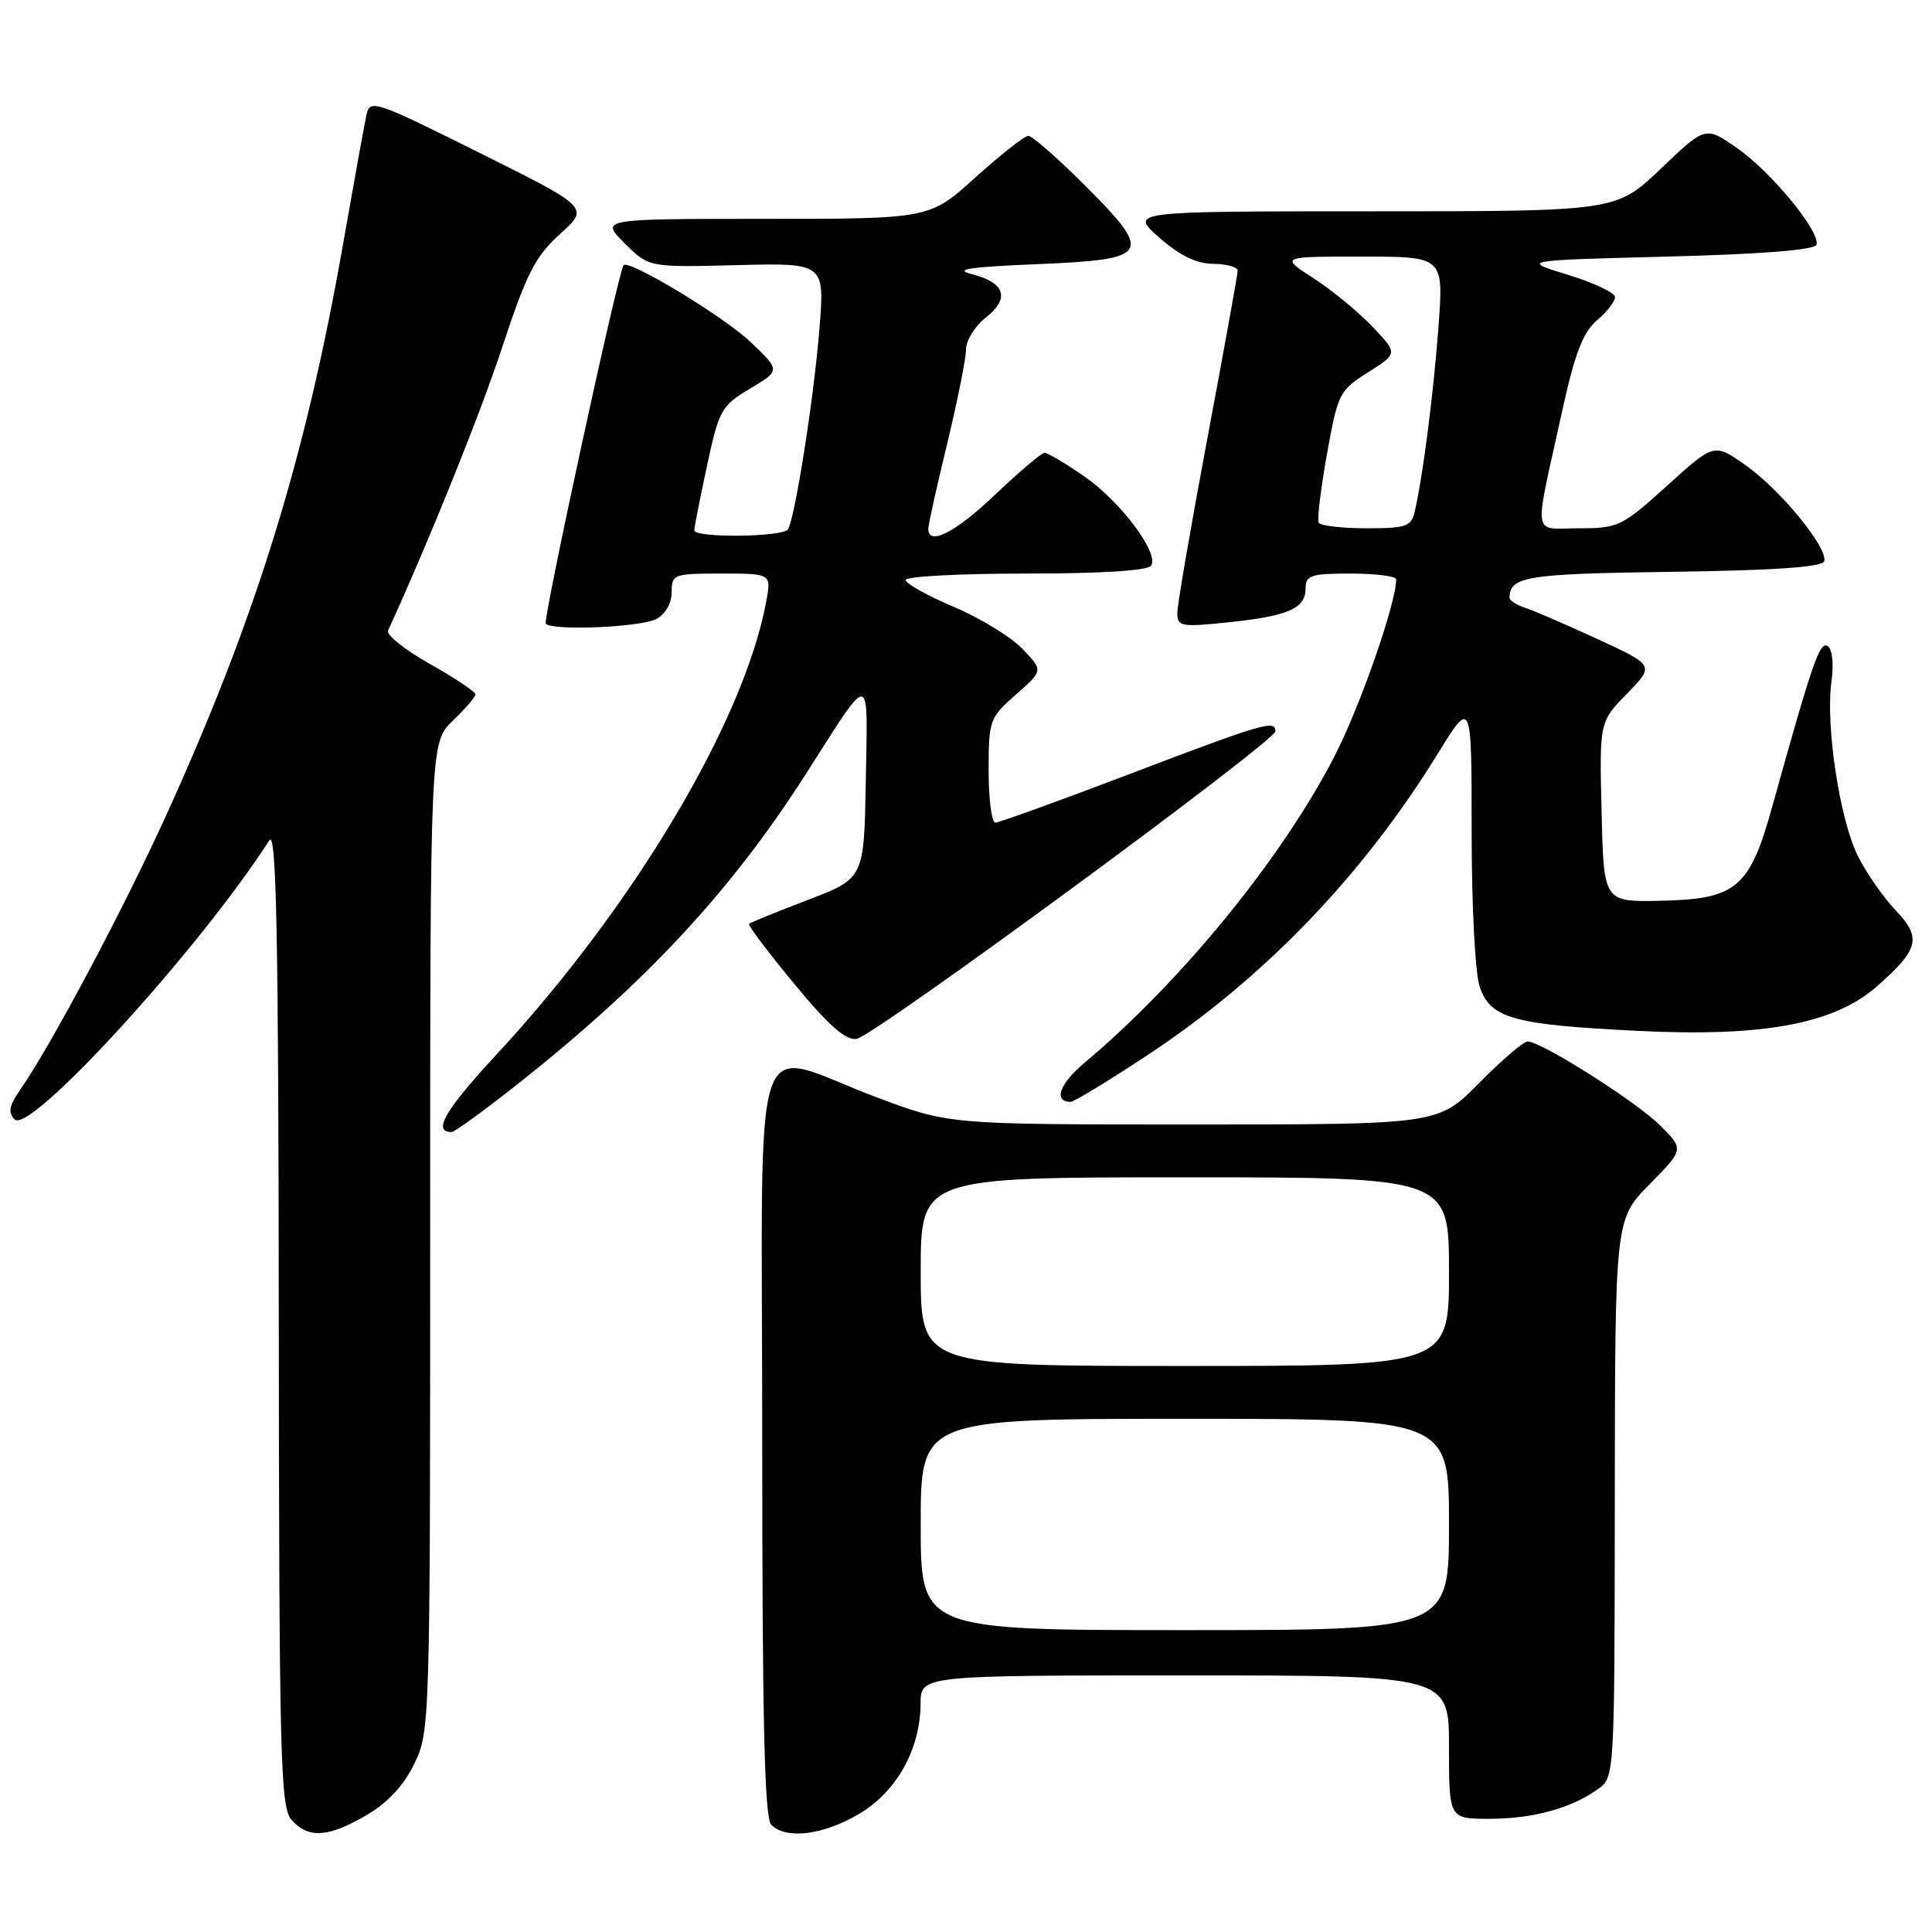 <?xml version="1.0" encoding="UTF-8" standalone="no"?>
<!DOCTYPE svg PUBLIC "-//W3C//DTD SVG 1.1//EN" "http://www.w3.org/Graphics/SVG/1.1/DTD/svg11.dtd" >
<svg xmlns="http://www.w3.org/2000/svg" xmlns:xlink="http://www.w3.org/1999/xlink" version="1.1" viewBox="0 0 256 256">
 <g >
 <path fill="currentColor"
d=" M 48.57 240.51 C 51.39 238.86 53.51 236.59 54.90 233.70 C 56.97 229.44 57.00 228.33 57.00 163.87 C 57.00 98.37 57.00 98.37 60.00 95.50 C 61.65 93.92 63.00 92.34 63.00 92.00 C 63.00 91.66 60.29 89.85 56.97 87.98 C 53.66 86.12 51.16 84.12 51.42 83.55 C 57.00 71.33 63.56 55.04 66.55 46.00 C 69.77 36.23 70.93 33.97 74.22 31.00 C 78.09 27.50 78.09 27.50 63.56 20.26 C 49.57 13.29 49.01 13.11 48.55 15.26 C 48.28 16.49 46.88 24.25 45.43 32.50 C 40.47 60.70 33.90 81.91 22.07 107.92 C 16.40 120.40 6.79 138.47 2.72 144.33 C 1.21 146.50 1.03 147.42 1.94 148.33 C 3.99 150.35 26.43 125.76 35.69 111.35 C 36.62 109.91 36.90 123.81 36.94 174.42 C 36.99 233.38 37.15 239.51 38.65 241.17 C 40.89 243.65 43.52 243.47 48.57 240.51 Z  M 113.75 240.40 C 118.79 237.45 121.94 231.83 121.98 225.75 C 122.00 222.00 122.00 222.00 157.00 222.00 C 192.00 222.00 192.00 222.00 192.00 231.50 C 192.00 241.00 192.00 241.00 197.35 241.00 C 203.10 241.00 208.16 239.62 211.72 237.08 C 213.94 235.50 213.94 235.50 213.97 198.53 C 214.00 161.57 214.00 161.57 218.57 156.93 C 223.14 152.29 223.14 152.29 219.99 149.14 C 216.83 145.98 204.23 138.00 202.41 138.00 C 201.87 138.00 198.99 140.47 196.00 143.50 C 190.57 149.00 190.57 149.00 158.17 149.00 C 125.78 149.00 125.78 149.00 116.34 145.47 C 99.07 139.00 101.00 133.31 101.00 190.68 C 101.00 228.17 101.30 240.90 102.20 241.80 C 104.16 243.76 109.03 243.17 113.75 240.40 Z  M 68.56 143.67 C 85.64 130.16 96.89 118.05 106.82 102.50 C 115.59 88.77 114.98 88.70 114.72 103.45 C 114.50 116.40 114.50 116.40 107.03 119.25 C 102.93 120.82 99.42 122.24 99.25 122.42 C 99.08 122.59 101.76 126.16 105.22 130.34 C 109.77 135.86 112.05 137.87 113.50 137.66 C 115.80 137.32 169.00 98.23 169.00 96.89 C 169.00 95.35 167.35 95.84 149.85 102.50 C 140.46 106.08 132.38 109.00 131.89 109.00 C 131.40 109.00 131.00 105.90 131.00 102.10 C 131.00 95.43 131.12 95.10 134.62 92.03 C 138.24 88.85 138.24 88.85 135.48 85.98 C 133.97 84.40 129.87 81.89 126.37 80.41 C 122.86 78.92 120.00 77.32 120.00 76.85 C 120.00 76.38 127.17 76.00 135.94 76.00 C 146.07 76.00 152.12 75.61 152.54 74.94 C 153.59 73.24 148.44 66.40 143.60 63.07 C 141.15 61.38 138.81 60.00 138.41 60.00 C 138.01 60.00 135.09 62.48 131.91 65.50 C 126.62 70.55 123.00 72.40 123.00 70.06 C 123.00 69.55 124.12 64.49 125.50 58.81 C 126.87 53.14 128.00 47.52 128.00 46.32 C 128.00 45.12 129.18 43.22 130.61 42.09 C 133.85 39.54 133.20 37.46 128.82 36.34 C 126.27 35.70 128.30 35.38 137.49 35.00 C 152.49 34.37 152.89 33.70 143.67 24.48 C 140.10 20.92 136.77 18.00 136.26 18.00 C 135.76 18.00 132.61 20.47 129.26 23.50 C 123.19 29.00 123.19 29.00 101.36 29.00 C 79.54 29.00 79.54 29.00 82.75 32.22 C 85.97 35.43 85.97 35.43 97.63 35.13 C 109.29 34.84 109.29 34.84 108.57 43.67 C 107.84 52.78 105.34 68.63 104.41 70.14 C 103.77 71.18 92.00 71.30 92.00 70.27 C 92.00 69.87 92.76 66.02 93.68 61.72 C 95.27 54.31 95.58 53.77 99.39 51.49 C 103.42 49.09 103.42 49.09 99.43 45.30 C 95.86 41.90 83.22 34.28 82.62 35.15 C 81.87 36.24 71.89 82.23 72.32 82.65 C 73.28 83.61 84.93 83.11 86.97 82.02 C 88.17 81.38 89.00 79.92 89.00 78.46 C 89.00 76.09 89.25 76.00 95.61 76.00 C 102.22 76.00 102.22 76.00 101.52 79.75 C 98.56 95.62 83.98 120.09 65.79 139.73 C 58.95 147.12 57.27 150.00 59.84 150.00 C 60.23 150.00 64.16 147.15 68.56 143.67 Z  M 151.97 139.86 C 167.38 129.71 180.51 116.09 190.46 99.95 C 195.00 92.59 195.00 92.59 195.00 110.15 C 195.00 120.14 195.47 129.04 196.08 130.80 C 197.53 134.96 200.50 135.78 217.12 136.60 C 233.62 137.42 243.03 135.67 248.66 130.73 C 254.28 125.79 254.66 124.29 251.20 120.64 C 249.56 118.91 247.30 115.68 246.19 113.45 C 243.78 108.64 241.88 96.17 242.67 90.38 C 243.00 87.94 242.80 85.99 242.16 85.60 C 241.12 84.96 240.15 87.76 234.83 106.89 C 231.82 117.72 230.09 119.16 219.87 119.36 C 212.50 119.50 212.50 119.50 212.22 107.58 C 211.93 95.65 211.93 95.65 215.59 91.91 C 219.24 88.17 219.24 88.17 211.64 84.66 C 207.45 82.73 203.12 80.86 202.02 80.51 C 200.91 80.15 200.01 79.56 200.02 79.18 C 200.08 76.38 202.23 76.03 221.46 75.77 C 235.02 75.59 241.45 75.14 241.71 74.38 C 242.28 72.66 235.93 64.90 231.28 61.63 C 227.13 58.71 227.13 58.71 220.90 64.36 C 214.92 69.76 214.43 70.00 209.22 70.00 C 202.93 70.00 203.19 71.78 206.99 54.50 C 208.67 46.83 209.75 44.03 211.59 42.46 C 212.92 41.34 214.00 39.95 214.00 39.37 C 214.00 38.79 211.19 37.46 207.75 36.41 C 201.50 34.50 201.50 34.50 220.92 34.00 C 233.44 33.68 240.46 33.12 240.69 32.43 C 241.25 30.73 234.67 22.73 230.11 19.58 C 225.98 16.71 225.98 16.71 220.06 22.36 C 214.15 28.00 214.15 28.00 181.91 28.00 C 149.67 28.00 149.67 28.00 153.58 31.46 C 156.29 33.85 158.50 34.93 160.75 34.96 C 162.54 34.98 164.00 35.39 164.00 35.86 C 164.00 36.33 162.20 46.29 160.00 58.00 C 157.80 69.71 156.00 80.16 156.00 81.22 C 156.00 83.02 156.50 83.11 162.75 82.46 C 170.72 81.63 173.00 80.63 173.00 77.96 C 173.00 76.23 173.70 76.00 179.00 76.00 C 182.30 76.00 185.00 76.35 185.00 76.77 C 185.00 79.96 180.13 93.88 176.71 100.44 C 169.69 113.94 156.51 130.07 143.70 140.83 C 140.37 143.63 139.54 146.00 141.88 146.00 C 142.30 146.00 146.84 143.24 151.97 139.86 Z  M 122.00 202.00 C 122.00 188.00 122.00 188.00 157.00 188.00 C 192.00 188.00 192.00 188.00 192.00 202.00 C 192.00 216.00 192.00 216.00 157.00 216.00 C 122.00 216.00 122.00 216.00 122.00 202.00 Z  M 122.00 168.50 C 122.00 156.00 122.00 156.00 157.00 156.00 C 192.00 156.00 192.00 156.00 192.00 168.50 C 192.00 181.00 192.00 181.00 157.00 181.00 C 122.00 181.00 122.00 181.00 122.00 168.50 Z  M 174.73 69.25 C 174.51 68.84 175.01 64.75 175.83 60.16 C 177.27 52.14 177.47 51.73 181.28 49.33 C 185.23 46.83 185.23 46.83 181.86 43.29 C 180.01 41.34 176.50 38.45 174.05 36.87 C 169.61 34.00 169.61 34.00 180.45 34.00 C 191.29 34.00 191.29 34.00 190.61 43.25 C 189.95 52.09 188.57 62.94 187.47 67.75 C 187.01 69.77 186.36 70.00 181.04 70.00 C 177.78 70.00 174.94 69.66 174.73 69.25 Z "/>
</g>
</svg>